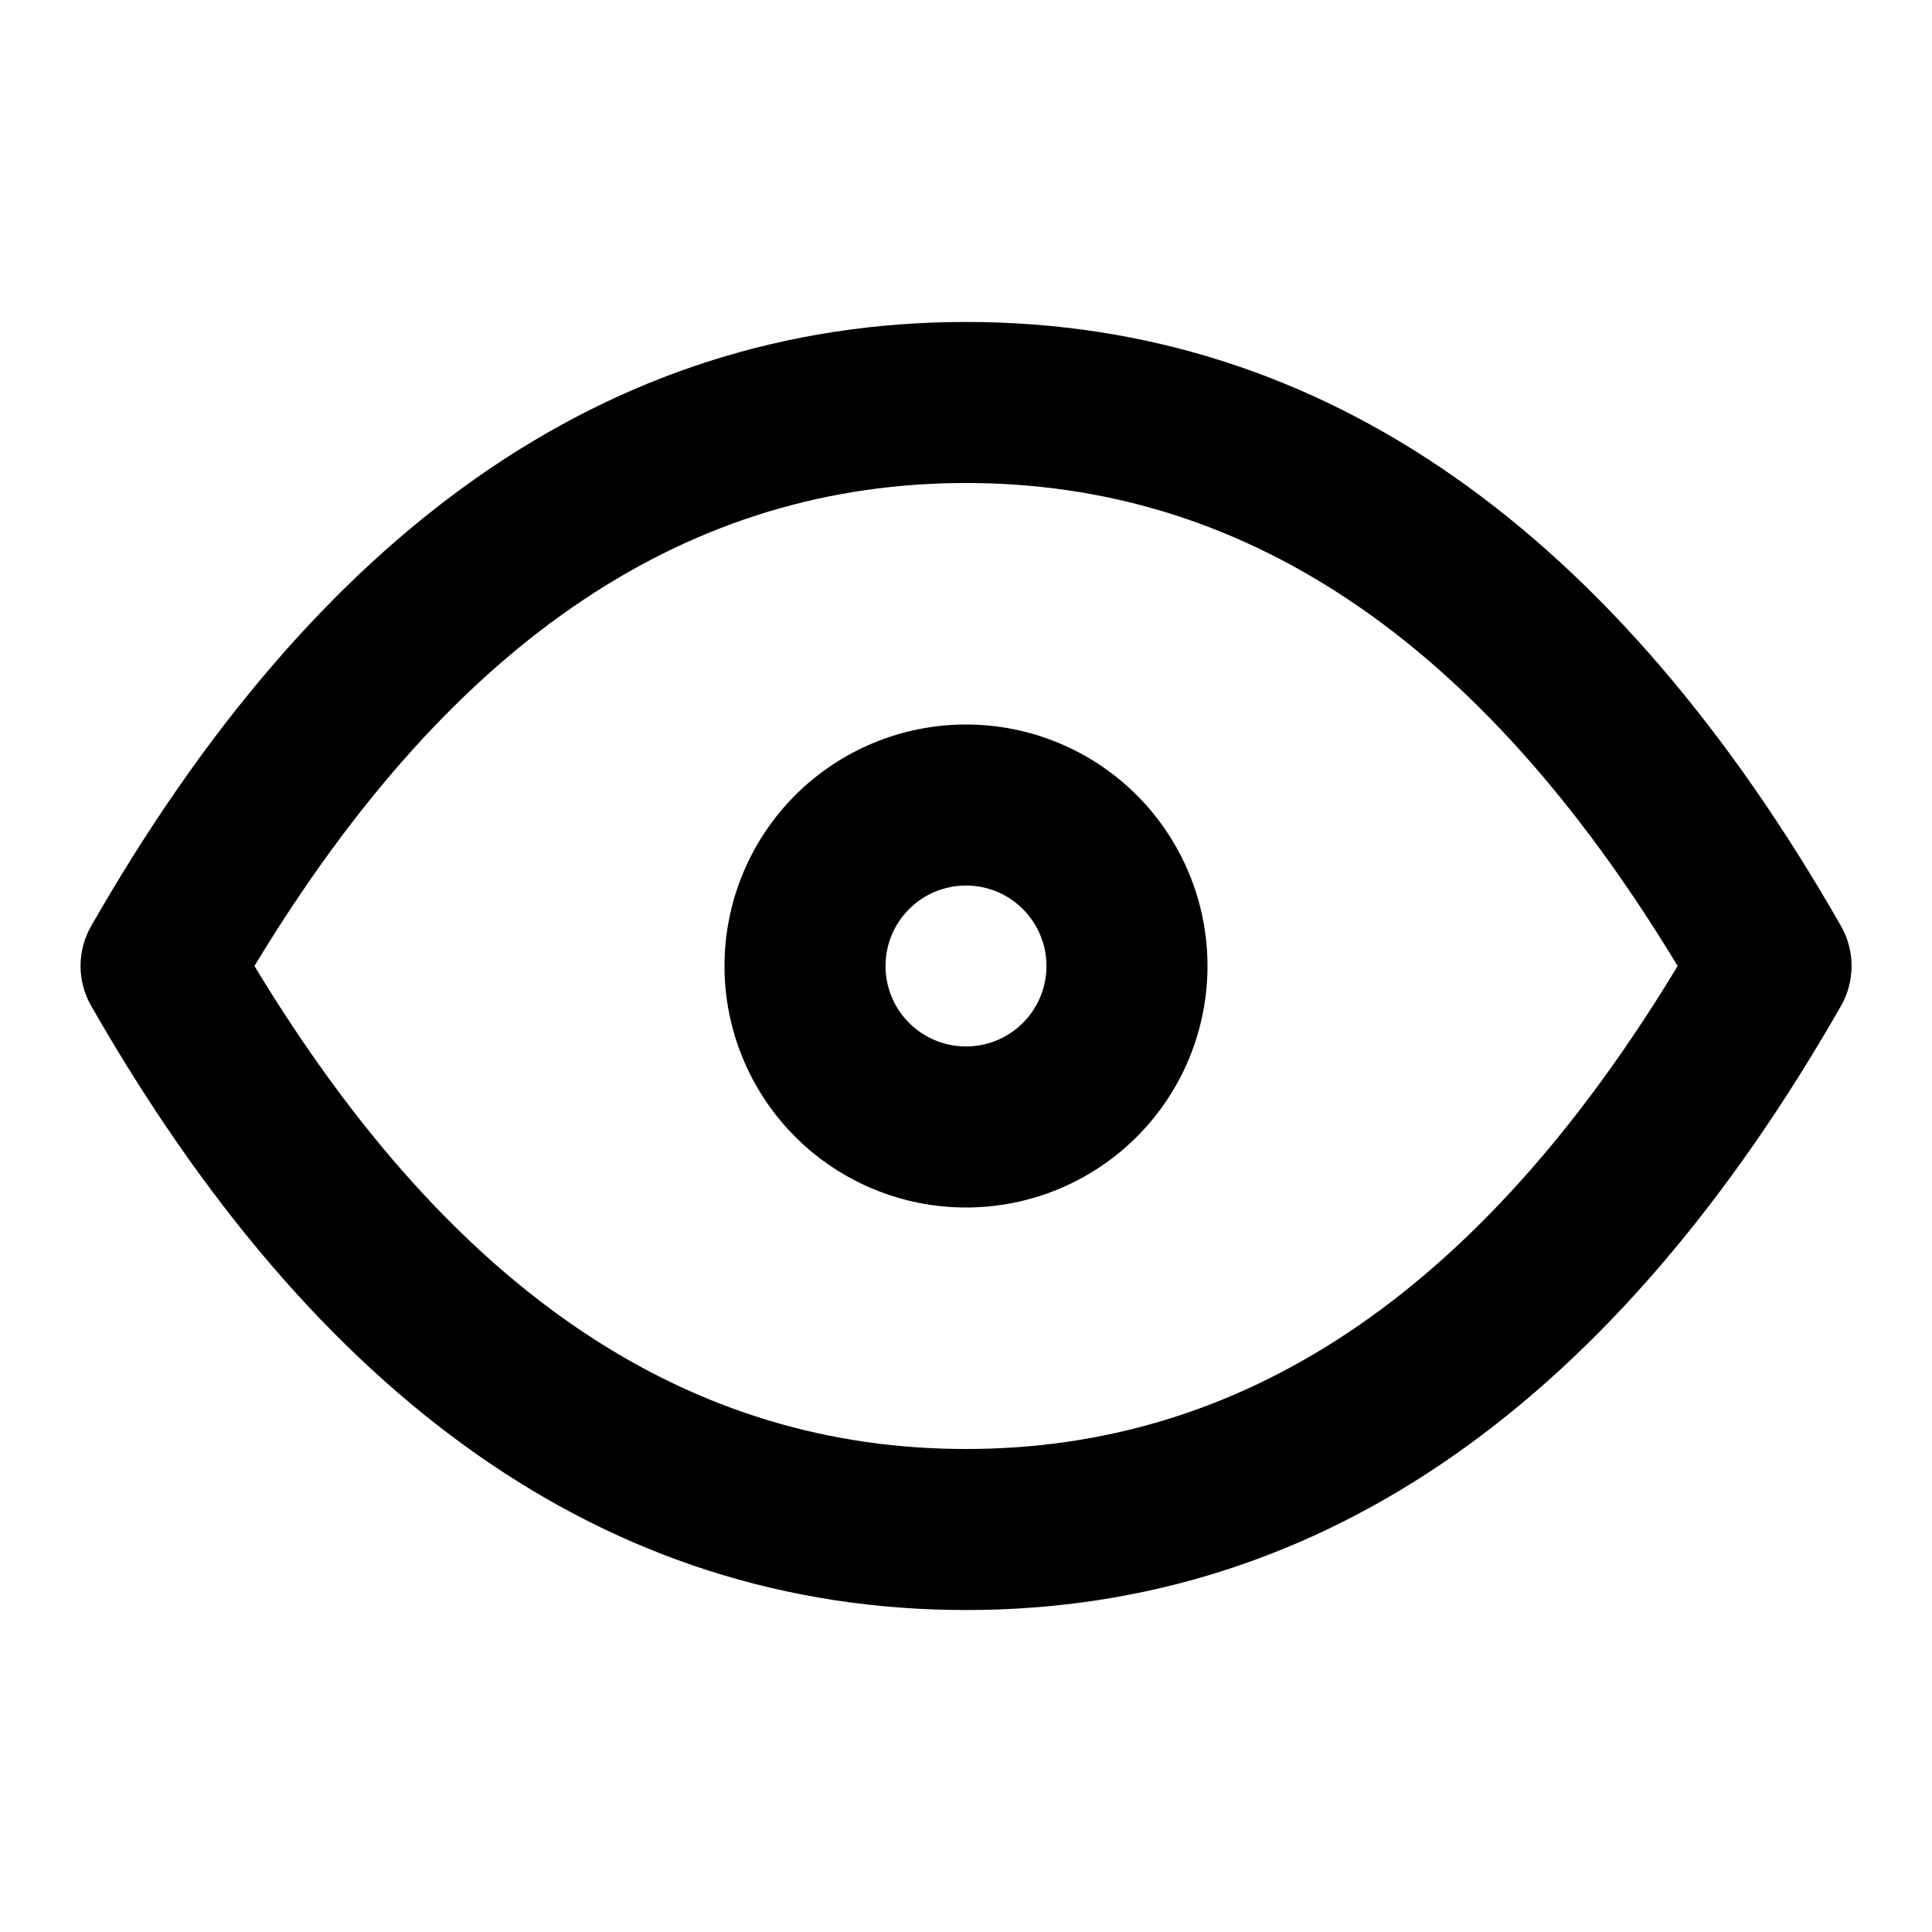 <svg width="20" height="20" viewBox="0 0 20 20" fill="none" xmlns="http://www.w3.org/2000/svg">
<path fill-rule="evenodd" clip-rule="evenodd" d="M8.232 8.232C8.701 7.763 9.337 7.5 10 7.5C10.663 7.5 11.299 7.763 11.768 8.232C12.237 8.701 12.5 9.337 12.5 10C12.5 10.663 12.237 11.299 11.768 11.768C11.299 12.237 10.663 12.5 10 12.5C9.337 12.5 8.701 12.237 8.232 11.768C7.763 11.299 7.5 10.663 7.5 10C7.5 9.337 7.763 8.701 8.232 8.232ZM10 9.167C9.779 9.167 9.567 9.254 9.411 9.411C9.254 9.567 9.167 9.779 9.167 10C9.167 10.221 9.254 10.433 9.411 10.589C9.567 10.745 9.779 10.833 10 10.833C10.221 10.833 10.433 10.745 10.589 10.589C10.745 10.433 10.833 10.221 10.833 10C10.833 9.779 10.745 9.567 10.589 9.411C10.433 9.254 10.221 9.167 10 9.167Z" fill="black"/>
<path fill-rule="evenodd" clip-rule="evenodd" d="M2.634 10C4.715 13.442 7.178 15 10.001 15C12.823 15 15.286 13.442 17.367 10C15.286 6.558 12.823 5 10.001 5C7.178 5 4.715 6.558 2.634 10ZM0.944 9.586C3.257 5.539 6.267 3.333 10.001 3.333C13.734 3.333 16.745 5.539 19.058 9.586C19.204 9.843 19.204 10.157 19.058 10.413C16.745 14.461 13.734 16.667 10.001 16.667C6.267 16.667 3.257 14.461 0.944 10.413C0.797 10.157 0.797 9.843 0.944 9.586Z" fill="black"/>
</svg>
